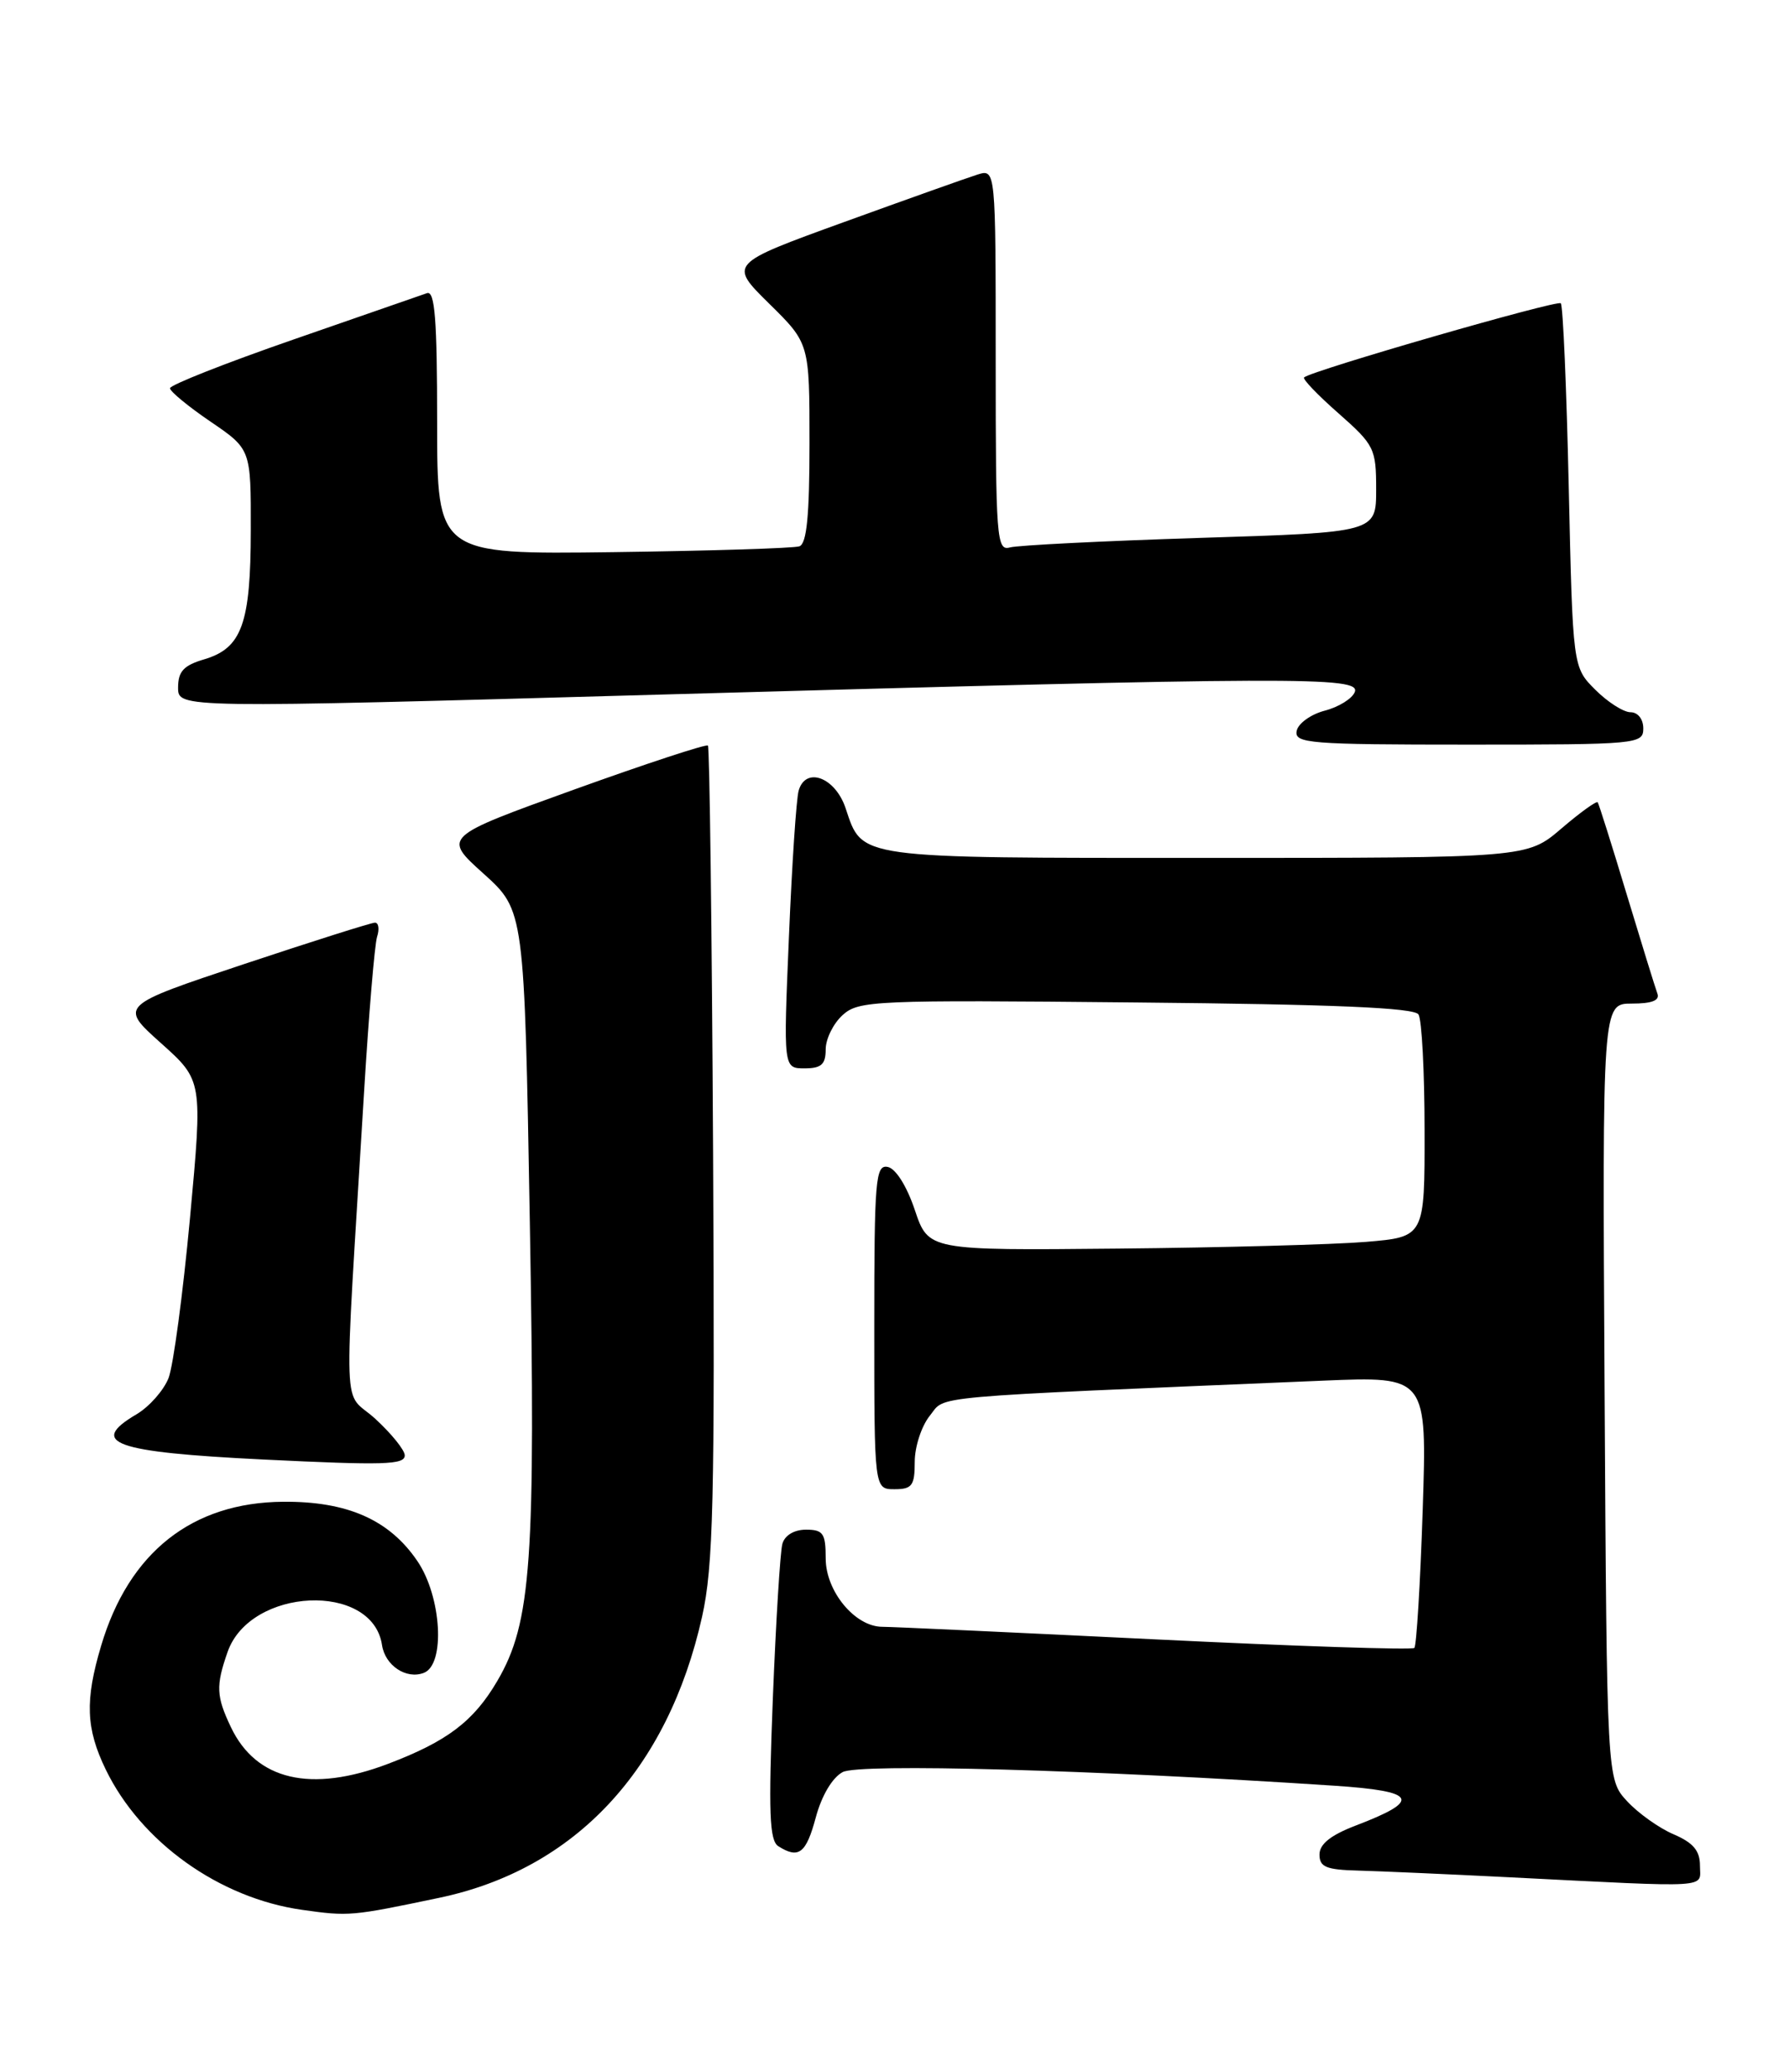 <?xml version="1.0" encoding="UTF-8" standalone="no"?>
<!DOCTYPE svg PUBLIC "-//W3C//DTD SVG 1.1//EN" "http://www.w3.org/Graphics/SVG/1.1/DTD/svg11.dtd" >
<svg xmlns="http://www.w3.org/2000/svg" xmlns:xlink="http://www.w3.org/1999/xlink" version="1.1" viewBox="0 0 221 256">
 <g >
 <path fill="currentColor"
d=" M 54.23 234.49 C 71.01 230.98 82.50 218.69 86.73 199.75 C 88.12 193.51 88.31 185.55 88.09 142.50 C 87.94 115.00 87.66 92.33 87.45 92.12 C 87.24 91.91 79.79 94.36 70.88 97.57 C 54.69 103.41 54.69 103.41 59.74 107.95 C 64.78 112.50 64.78 112.50 65.45 151.00 C 66.18 192.93 65.65 200.49 61.44 207.68 C 58.52 212.67 55.26 215.15 47.94 217.93 C 38.42 221.55 31.64 219.97 28.52 213.39 C 26.71 209.58 26.65 208.30 28.11 204.12 C 30.90 196.11 46.02 195.43 47.19 203.25 C 47.57 205.79 50.19 207.53 52.36 206.69 C 55.04 205.66 54.55 197.27 51.56 192.88 C 48.10 187.78 42.92 185.49 35.00 185.55 C 23.72 185.63 15.92 191.80 12.49 203.35 C 10.48 210.10 10.61 213.57 13.06 218.63 C 17.41 227.60 27.08 234.52 37.31 235.97 C 43.11 236.79 43.41 236.76 54.23 234.49 Z  M 210.00 230.51 C 210.00 228.66 209.17 227.68 206.75 226.64 C 204.96 225.88 202.38 224.04 201.00 222.55 C 198.50 219.84 198.50 219.84 198.22 171.92 C 197.94 124.00 197.94 124.00 201.58 124.00 C 204.07 124.00 205.07 123.61 204.74 122.75 C 204.48 122.06 202.78 116.55 200.95 110.50 C 199.13 104.45 197.51 99.33 197.37 99.13 C 197.22 98.93 195.19 100.39 192.87 102.38 C 188.64 106.00 188.64 106.00 149.01 106.00 C 105.47 106.00 106.57 106.15 104.46 99.86 C 103.18 96.03 99.52 94.67 98.66 97.69 C 98.37 98.69 97.83 106.81 97.46 115.75 C 96.77 132.00 96.77 132.00 99.39 132.00 C 101.46 132.00 102.00 131.52 102.00 129.65 C 102.00 128.37 102.94 126.46 104.09 125.42 C 106.07 123.62 107.98 123.54 140.34 123.86 C 164.79 124.09 174.71 124.51 175.23 125.34 C 175.64 125.98 175.98 132.42 175.98 139.66 C 176.00 152.83 176.00 152.83 168.75 153.44 C 164.76 153.77 150.97 154.15 138.10 154.27 C 114.69 154.50 114.69 154.50 113.01 149.50 C 112.02 146.55 110.65 144.37 109.66 144.18 C 108.16 143.88 108.00 145.74 108.00 163.93 C 108.00 184.00 108.00 184.00 110.50 184.00 C 112.67 184.00 113.00 183.56 113.00 180.61 C 113.00 178.75 113.84 176.18 114.87 174.91 C 116.91 172.39 113.47 172.70 163.40 170.59 C 176.29 170.05 176.29 170.05 175.75 186.59 C 175.45 195.69 174.98 203.35 174.72 203.61 C 174.46 203.88 160.03 203.40 142.66 202.55 C 125.30 201.70 110.15 201.00 109.00 201.00 C 105.63 201.00 102.00 196.62 102.00 192.55 C 102.00 189.46 101.69 189.00 99.57 189.00 C 98.10 189.00 96.94 189.70 96.65 190.75 C 96.38 191.71 95.85 200.32 95.47 209.88 C 94.92 223.96 95.05 227.42 96.15 228.11 C 98.67 229.71 99.58 229.01 100.78 224.54 C 101.50 221.86 102.82 219.63 104.10 218.95 C 106.12 217.86 134.92 218.66 164.77 220.63 C 175.09 221.31 175.69 222.43 167.42 225.58 C 164.38 226.75 163.00 227.85 163.00 229.14 C 163.00 230.68 163.83 231.02 167.75 231.12 C 170.36 231.19 178.80 231.56 186.50 231.95 C 211.89 233.23 210.00 233.34 210.00 230.51 Z  M 50.00 179.82 C 50.00 179.17 48.36 177.14 46.37 175.31 C 42.26 171.55 42.44 176.77 44.97 135.00 C 45.55 125.38 46.28 116.71 46.58 115.75 C 46.89 114.79 46.77 114.00 46.32 114.00 C 45.87 114.00 38.58 116.31 30.11 119.13 C 14.72 124.26 14.72 124.26 19.88 128.88 C 25.04 133.50 25.04 133.50 23.47 150.50 C 22.60 159.85 21.41 168.75 20.82 170.27 C 20.22 171.79 18.45 173.80 16.87 174.74 C 10.86 178.28 14.04 179.42 32.50 180.33 C 47.45 181.06 50.00 180.99 50.00 179.82 Z  M 203.00 90.00 C 203.00 88.85 202.33 88.00 201.42 88.00 C 200.56 88.00 198.60 86.75 197.07 85.22 C 194.29 82.44 194.29 82.44 193.79 60.20 C 193.52 47.97 193.08 37.74 192.81 37.47 C 192.37 37.03 162.08 45.77 161.10 46.63 C 160.87 46.82 162.79 48.82 165.35 51.07 C 169.78 54.98 170.00 55.42 170.00 60.47 C 170.00 65.78 170.00 65.78 148.25 66.46 C 136.29 66.84 125.71 67.37 124.75 67.64 C 123.12 68.10 123.00 66.53 123.00 44.50 C 123.00 20.87 123.00 20.87 120.75 21.57 C 119.51 21.96 112.09 24.60 104.26 27.44 C 90.03 32.60 90.03 32.60 95.01 37.51 C 100.00 42.42 100.00 42.42 100.00 54.74 C 100.00 63.70 99.66 67.18 98.75 67.50 C 98.06 67.74 87.71 68.06 75.75 68.22 C 54.00 68.50 54.00 68.50 54.00 52.14 C 54.00 39.49 53.72 35.89 52.75 36.22 C 52.06 36.46 44.64 39.04 36.25 41.95 C 27.86 44.86 21.00 47.57 21.00 47.97 C 21.00 48.36 23.25 50.22 26.00 52.09 C 31.00 55.50 31.00 55.50 30.98 65.50 C 30.97 77.05 29.88 80.08 25.24 81.46 C 22.69 82.21 22.00 82.95 22.00 84.96 C 22.00 87.50 22.00 87.50 81.25 85.83 C 160.26 83.61 168.10 83.58 167.36 85.50 C 167.05 86.32 165.37 87.36 163.64 87.81 C 161.92 88.26 160.36 89.39 160.18 90.31 C 159.88 91.85 161.73 92.00 181.43 92.00 C 202.33 92.00 203.00 91.94 203.00 90.00 Z "/>
</g>
</svg>